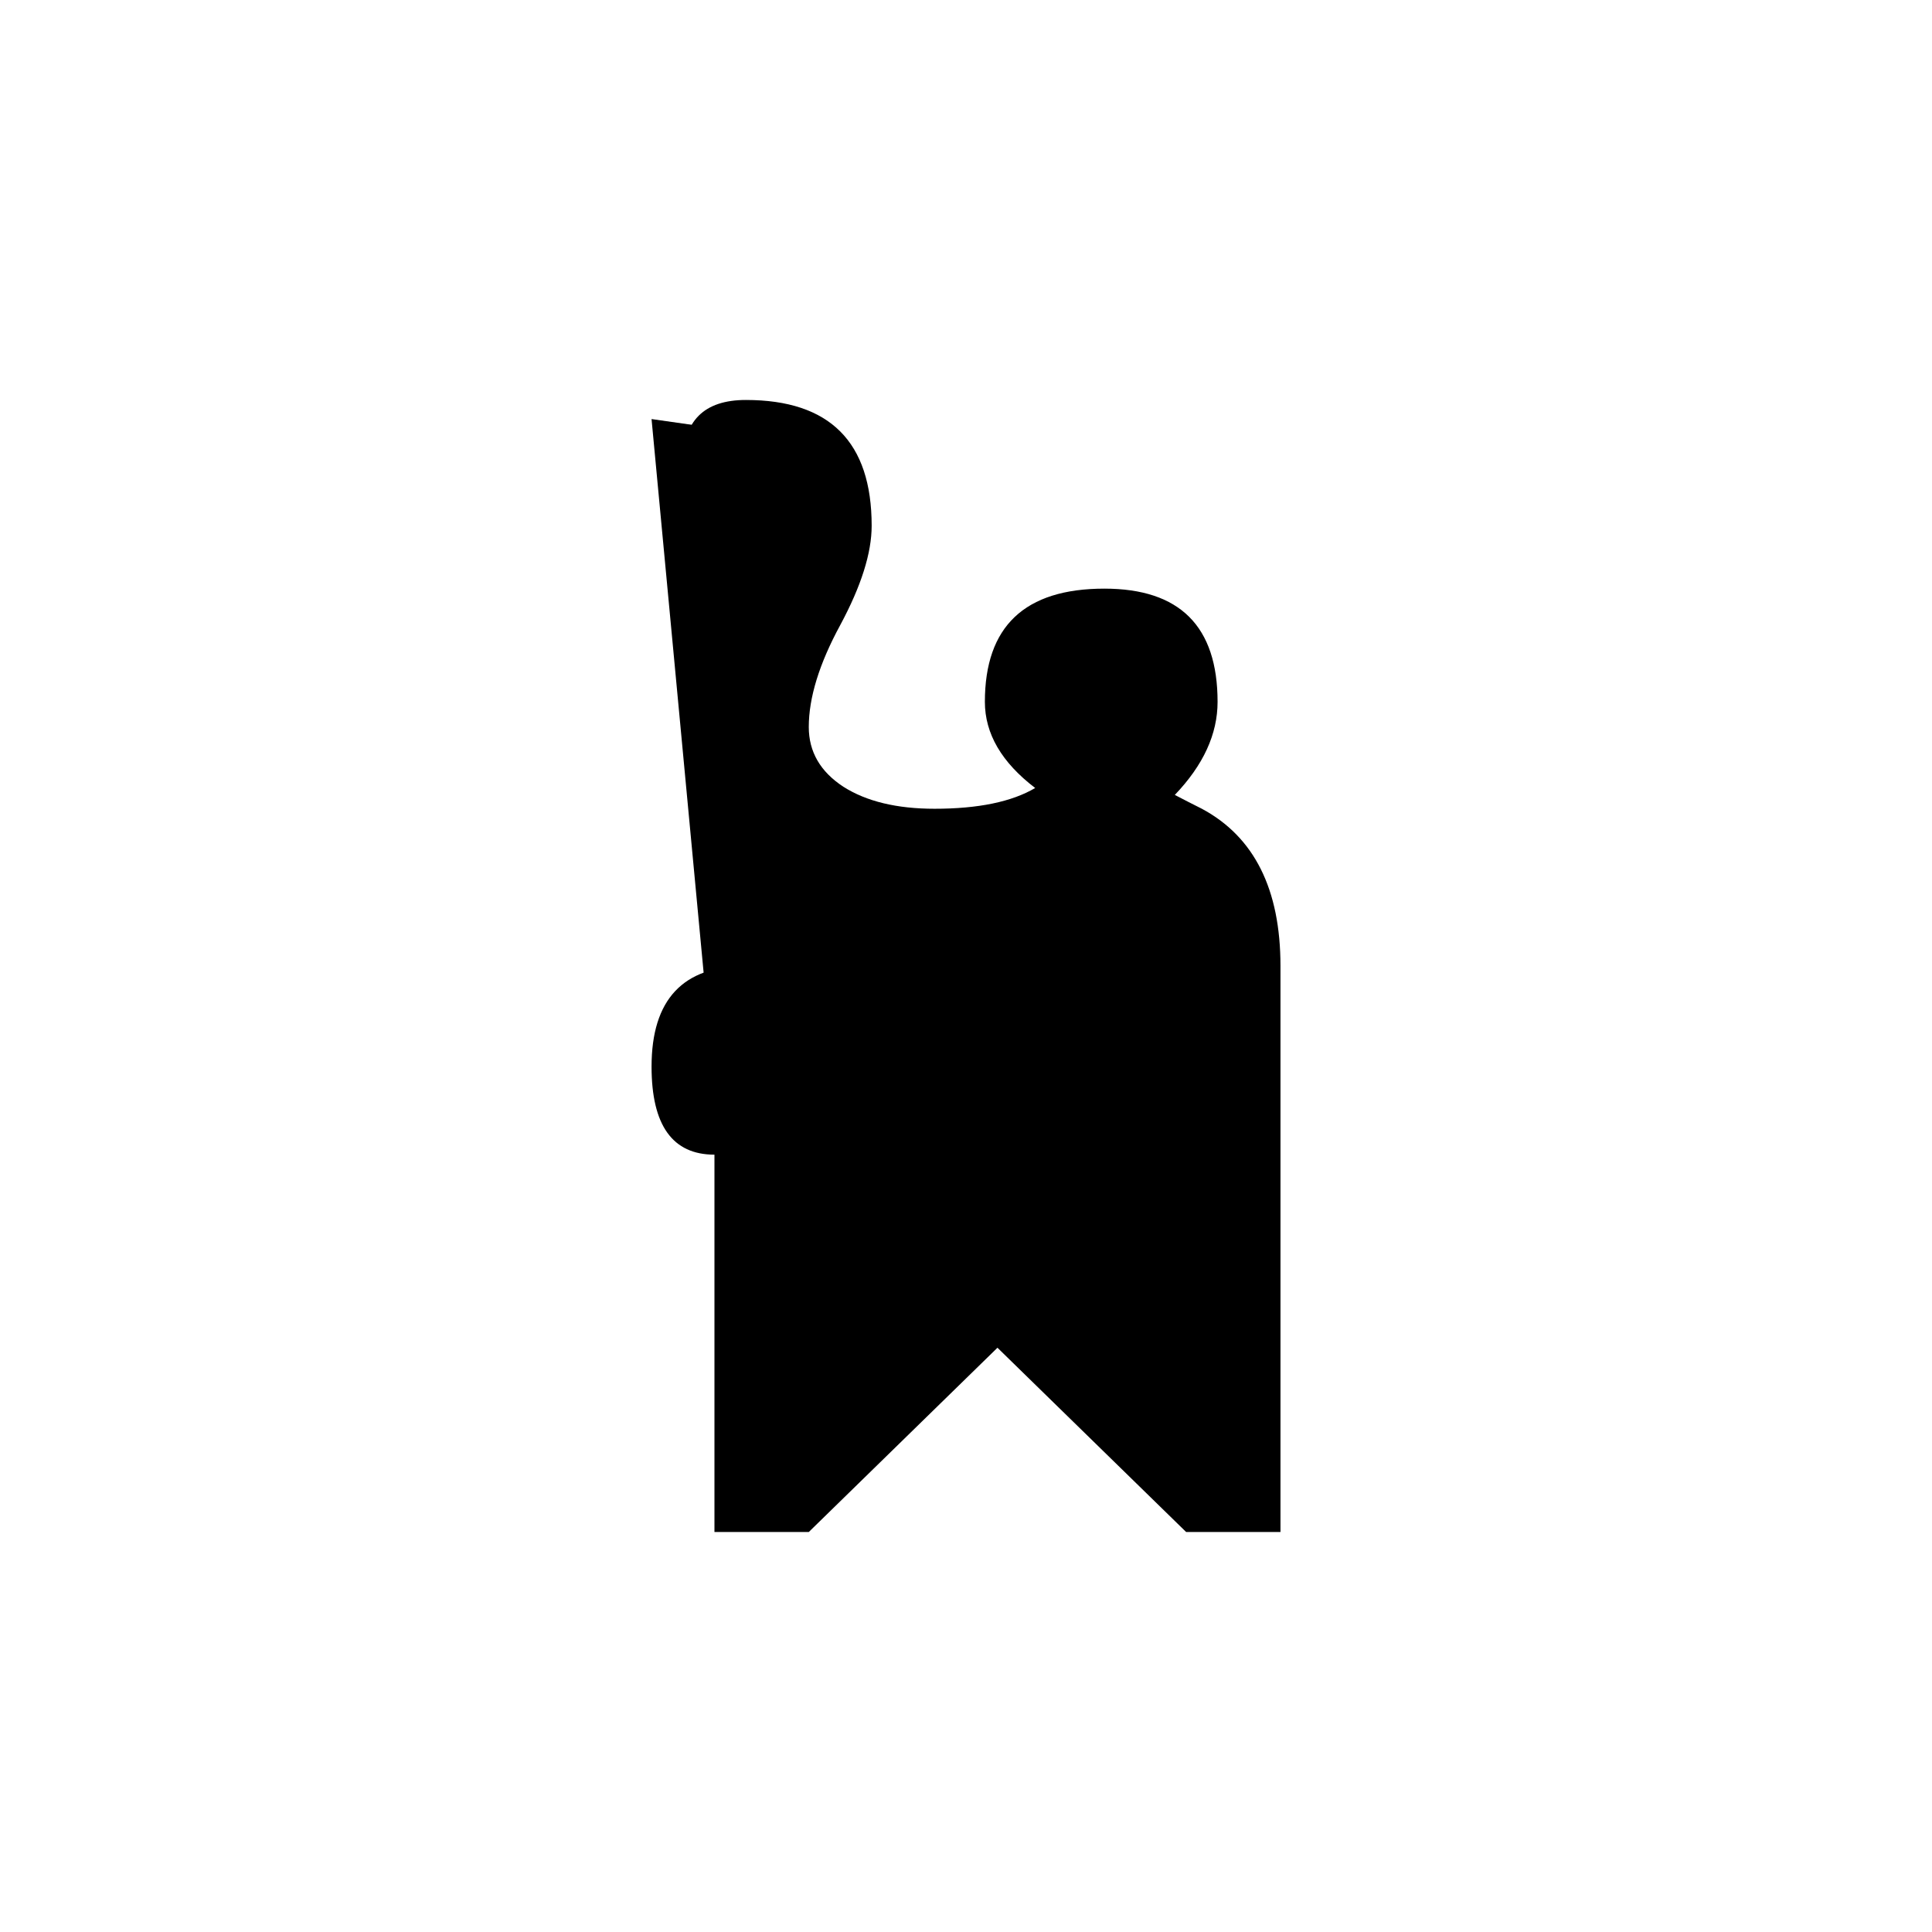 <?xml version="1.0" encoding="UTF-8" standalone="no"?>
<!-- Created with Inkscape (http://www.inkscape.org/) -->

<svg
   width="512"
   height="512"
   viewBox="0 0 512 512"
   version="1.1"
   id="svg1"
   inkscape:version="1.3.2 (091e20e, 2023-11-25)"
   sodipodi:docname="ង.svg"
   xmlns:inkscape="http://www.inkscape.org/namespaces/inkscape"
   xmlns:sodipodi="http://sodipodi.sourceforge.net/DTD/sodipodi-0.dtd"
   xmlns="http://www.w3.org/2000/svg"
   xmlns:svg="http://www.w3.org/2000/svg">
  <sodipodi:namedview
     id="namedview1"
     pagecolor="#ffffff"
     bordercolor="#000000"
     borderopacity="0.25"
     inkscape:showpageshadow="2"
     inkscape:pageopacity="0.0"
     inkscape:pagecheckerboard="0"
     inkscape:deskcolor="#d1d1d1"
     inkscape:document-units="px"
     inkscape:zoom="1.8009126"
     inkscape:cx="255.70369"
     inkscape:cy="247.37458"
     inkscape:window-width="1392"
     inkscape:window-height="942"
     inkscape:window-x="0"
     inkscape:window-y="25"
     inkscape:window-maximized="0"
     inkscape:current-layer="svg1" />
  <defs
     id="defs1" />
  <path
     style="font-size:341.333px;font-family:'Khmer OS Siemreap';-inkscape-font-specification:'Khmer OS Siemreap';stroke:#000000;stroke-width:0"
     d="m 301,186 q 0,-10 -8.333,-10 -11.667,0 -11.667,10 0,5.667 10,13 10,-5.167 10,-13 z m 13.333,70 q 0,-18 -7,-23.5 -7.333,-4 -13.333,-8 -23.667,14.833 -46.333,14.833 -29.667,0 -43.5,-11.5 -14.833,-12.5 -14.833,-35.167 0,-14.167 8.333,-28.667 8.333,-14.667 8.333,-24.667 0,-16.667 -25,-16.667 0,-16.667 16.667,-16.667 33.333,0 33.333,33.333 0,10.833 -8.333,26.333 -8.333,15.333 -8.333,27 0,9.833 9.167,15.833 9.167,5.833 24.167,5.833 17.333,0 26.667,-5.5 -13.333,-10.167 -13.333,-22.833 0,-30 31.667,-30 30,0 30,30 0,12.833 -11.333,24.667 3.5,1.833 7.167,3.667 20.833,11.167 20.833,41.667 v 150 h -25 l -50,-48.833 -50,48.833 h -25 v -100 q -16.667,0 -16.667,-23.333 0,-26.667 25,-26.667 h 16.667 v 115.833 l 50,-48.833 50,48.833 z"
     id="text1"
     inkscape:label="text1"
     aria-label="ង" />
  <path
     style="display:inline;fill:#000000;stroke:#000000;stroke-width:0;stroke-dasharray:none"
     d="m 189.904,294.295 -10.55,0.555 -2.221,-9.995 4.997,-15.548 17.213,-2.776 5.553,1.111 -3.332,127.158 61.635,-52.196 62.191,52.196 1.111,-156.032 -9.995,-13.882 -42.201,-28.874 -3.887,-17.213 8.329,-14.992 16.103,-1.111 14.992,8.884 3.887,14.992 -12.216,18.324 -30.54,18.324 -33.316,4.442 -31.095,-12.771 -6.108,-21.656 8.884,-32.761 10.55,-19.99 -6.663,-20.545 -17.213,-5.553 -23.345,-3.332 v 0"
     id="path2"
     inkscape:label="path2" />
</svg>
